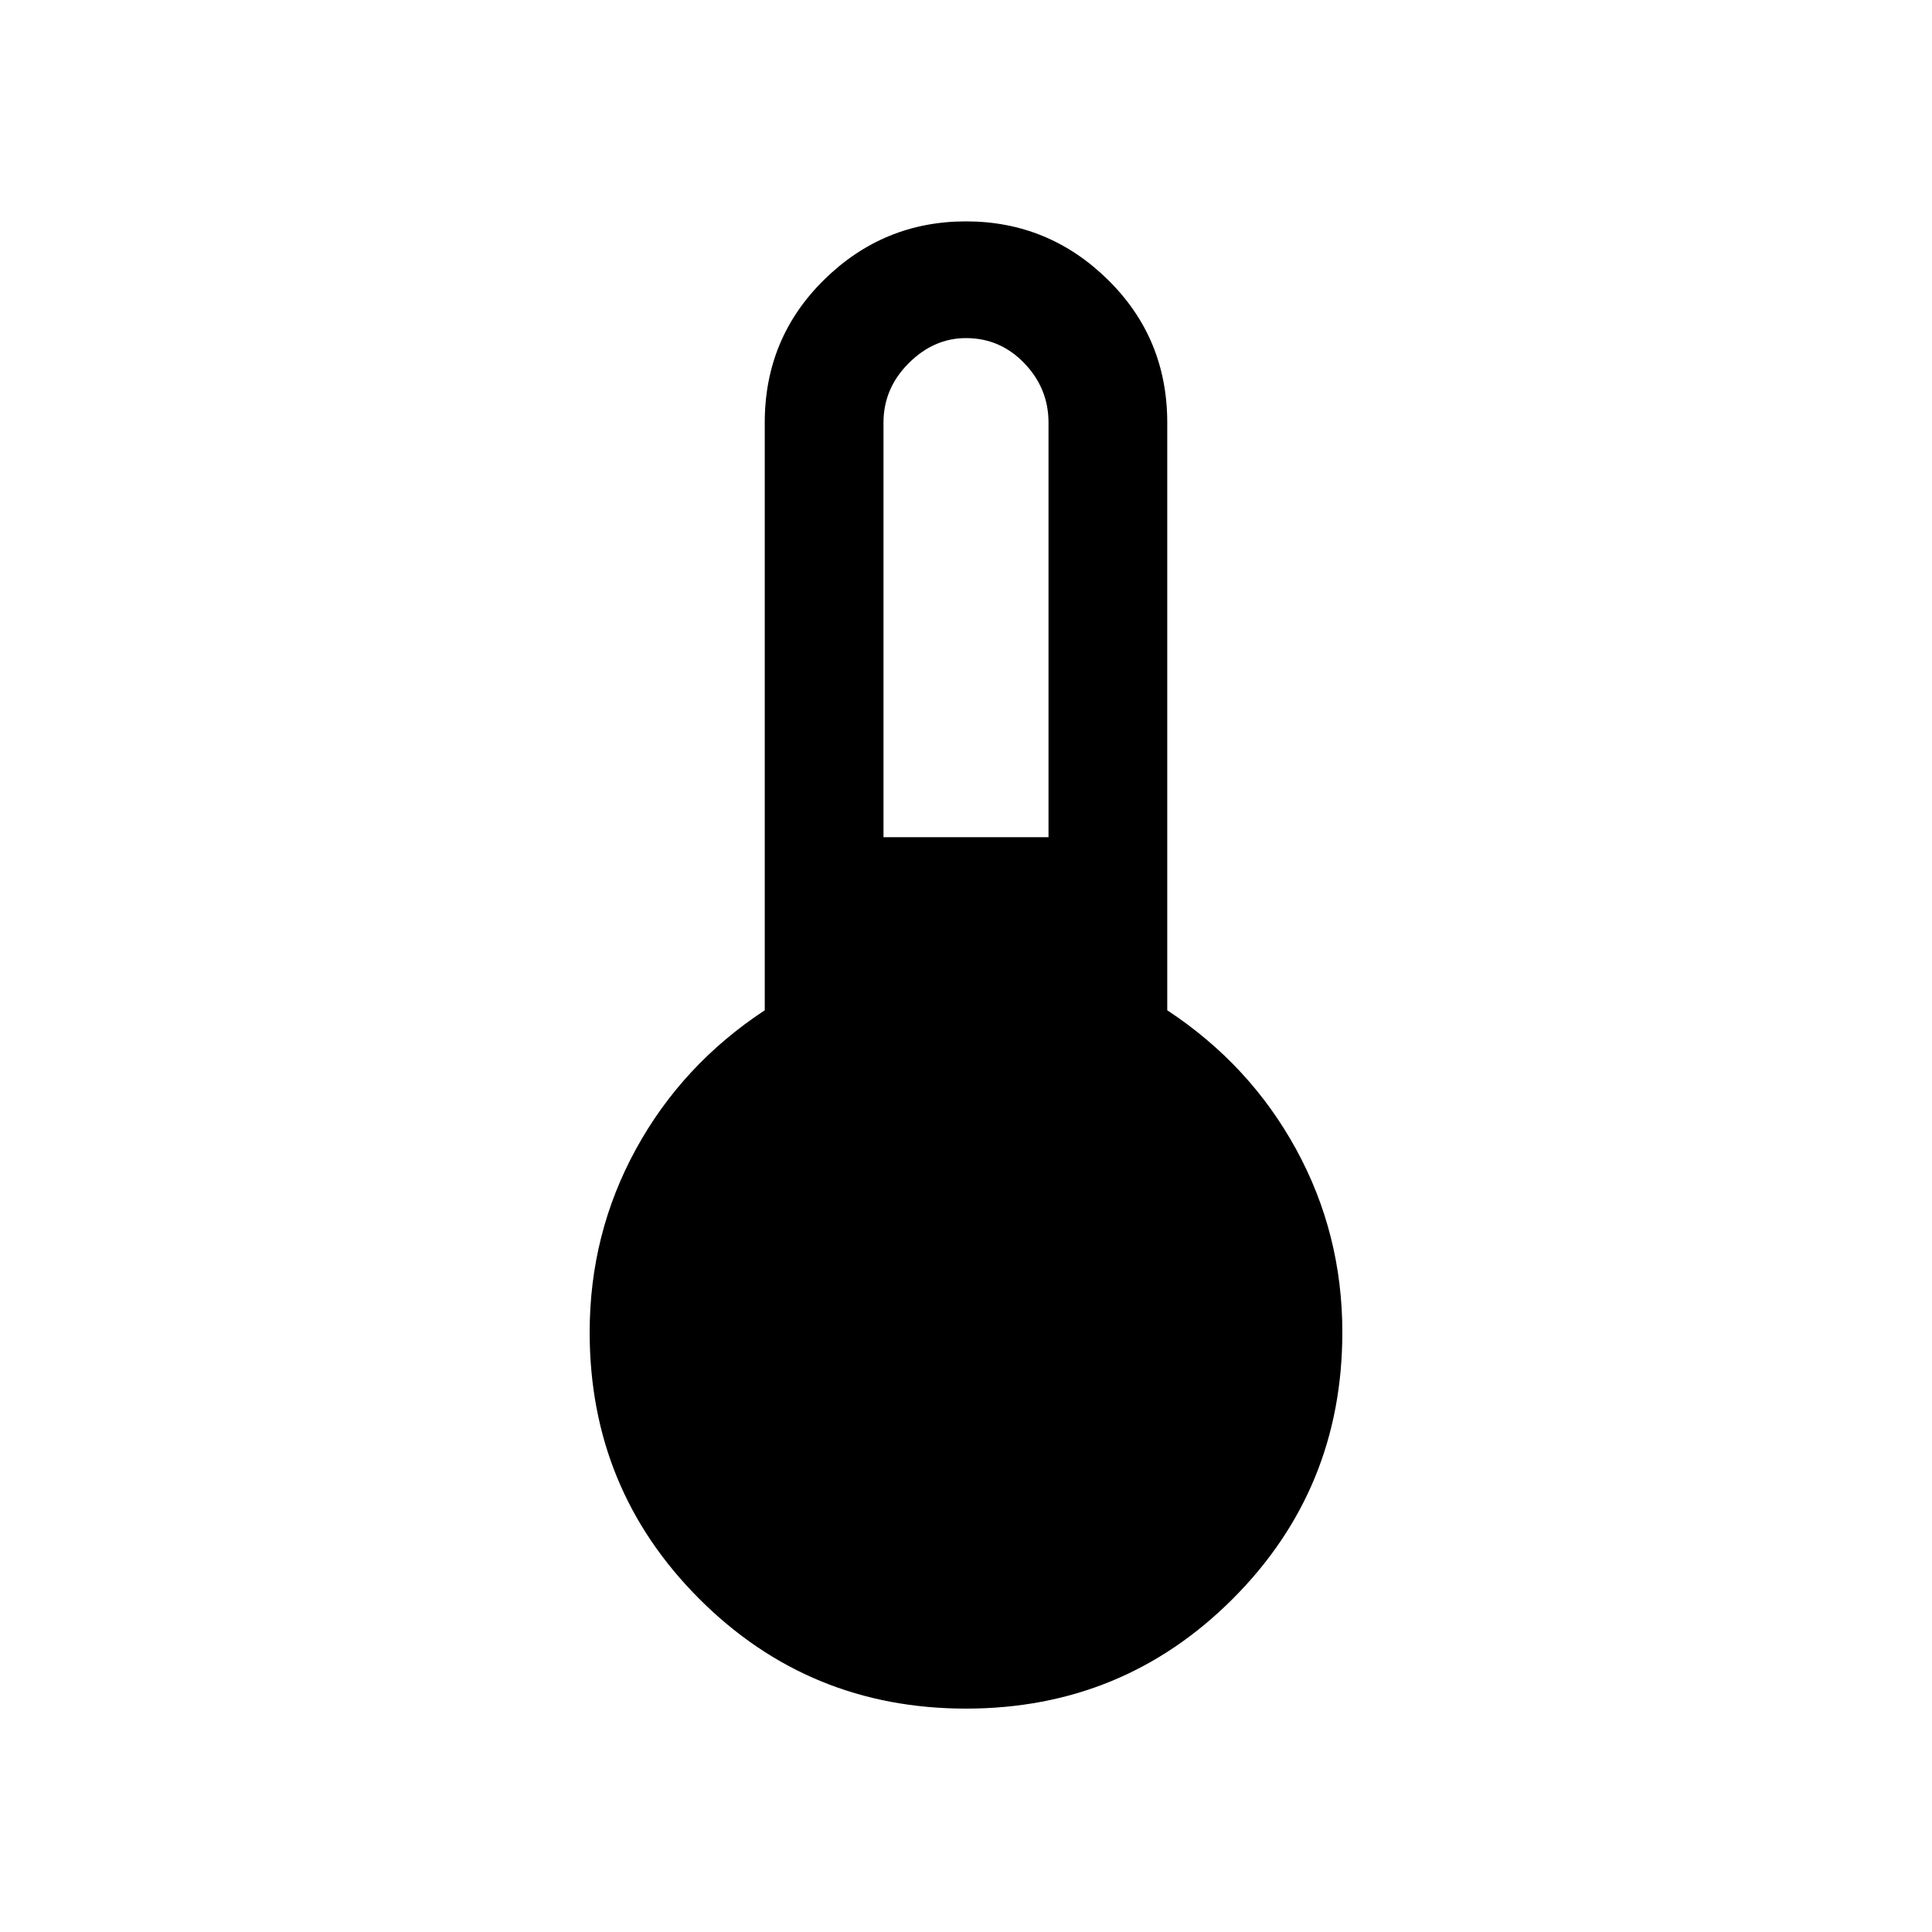 <svg xmlns="http://www.w3.org/2000/svg" height="48" width="48"><path d="M24 42.45q-3.9 0-6.625-2.725T14.65 33.1q0-2.45 1.15-4.55 1.15-2.1 3.2-3.45V10.5q0-2.1 1.475-3.55Q21.95 5.5 24 5.5t3.525 1.45Q29 8.4 29 10.5v14.6q2.05 1.35 3.2 3.45 1.15 2.1 1.15 4.55 0 3.9-2.725 6.625T24 42.45ZM21.95 20.8h4.1V10.5q0-.85-.6-1.475Q24.85 8.4 24 8.4q-.8 0-1.425.625T21.95 10.5Z"/></svg>